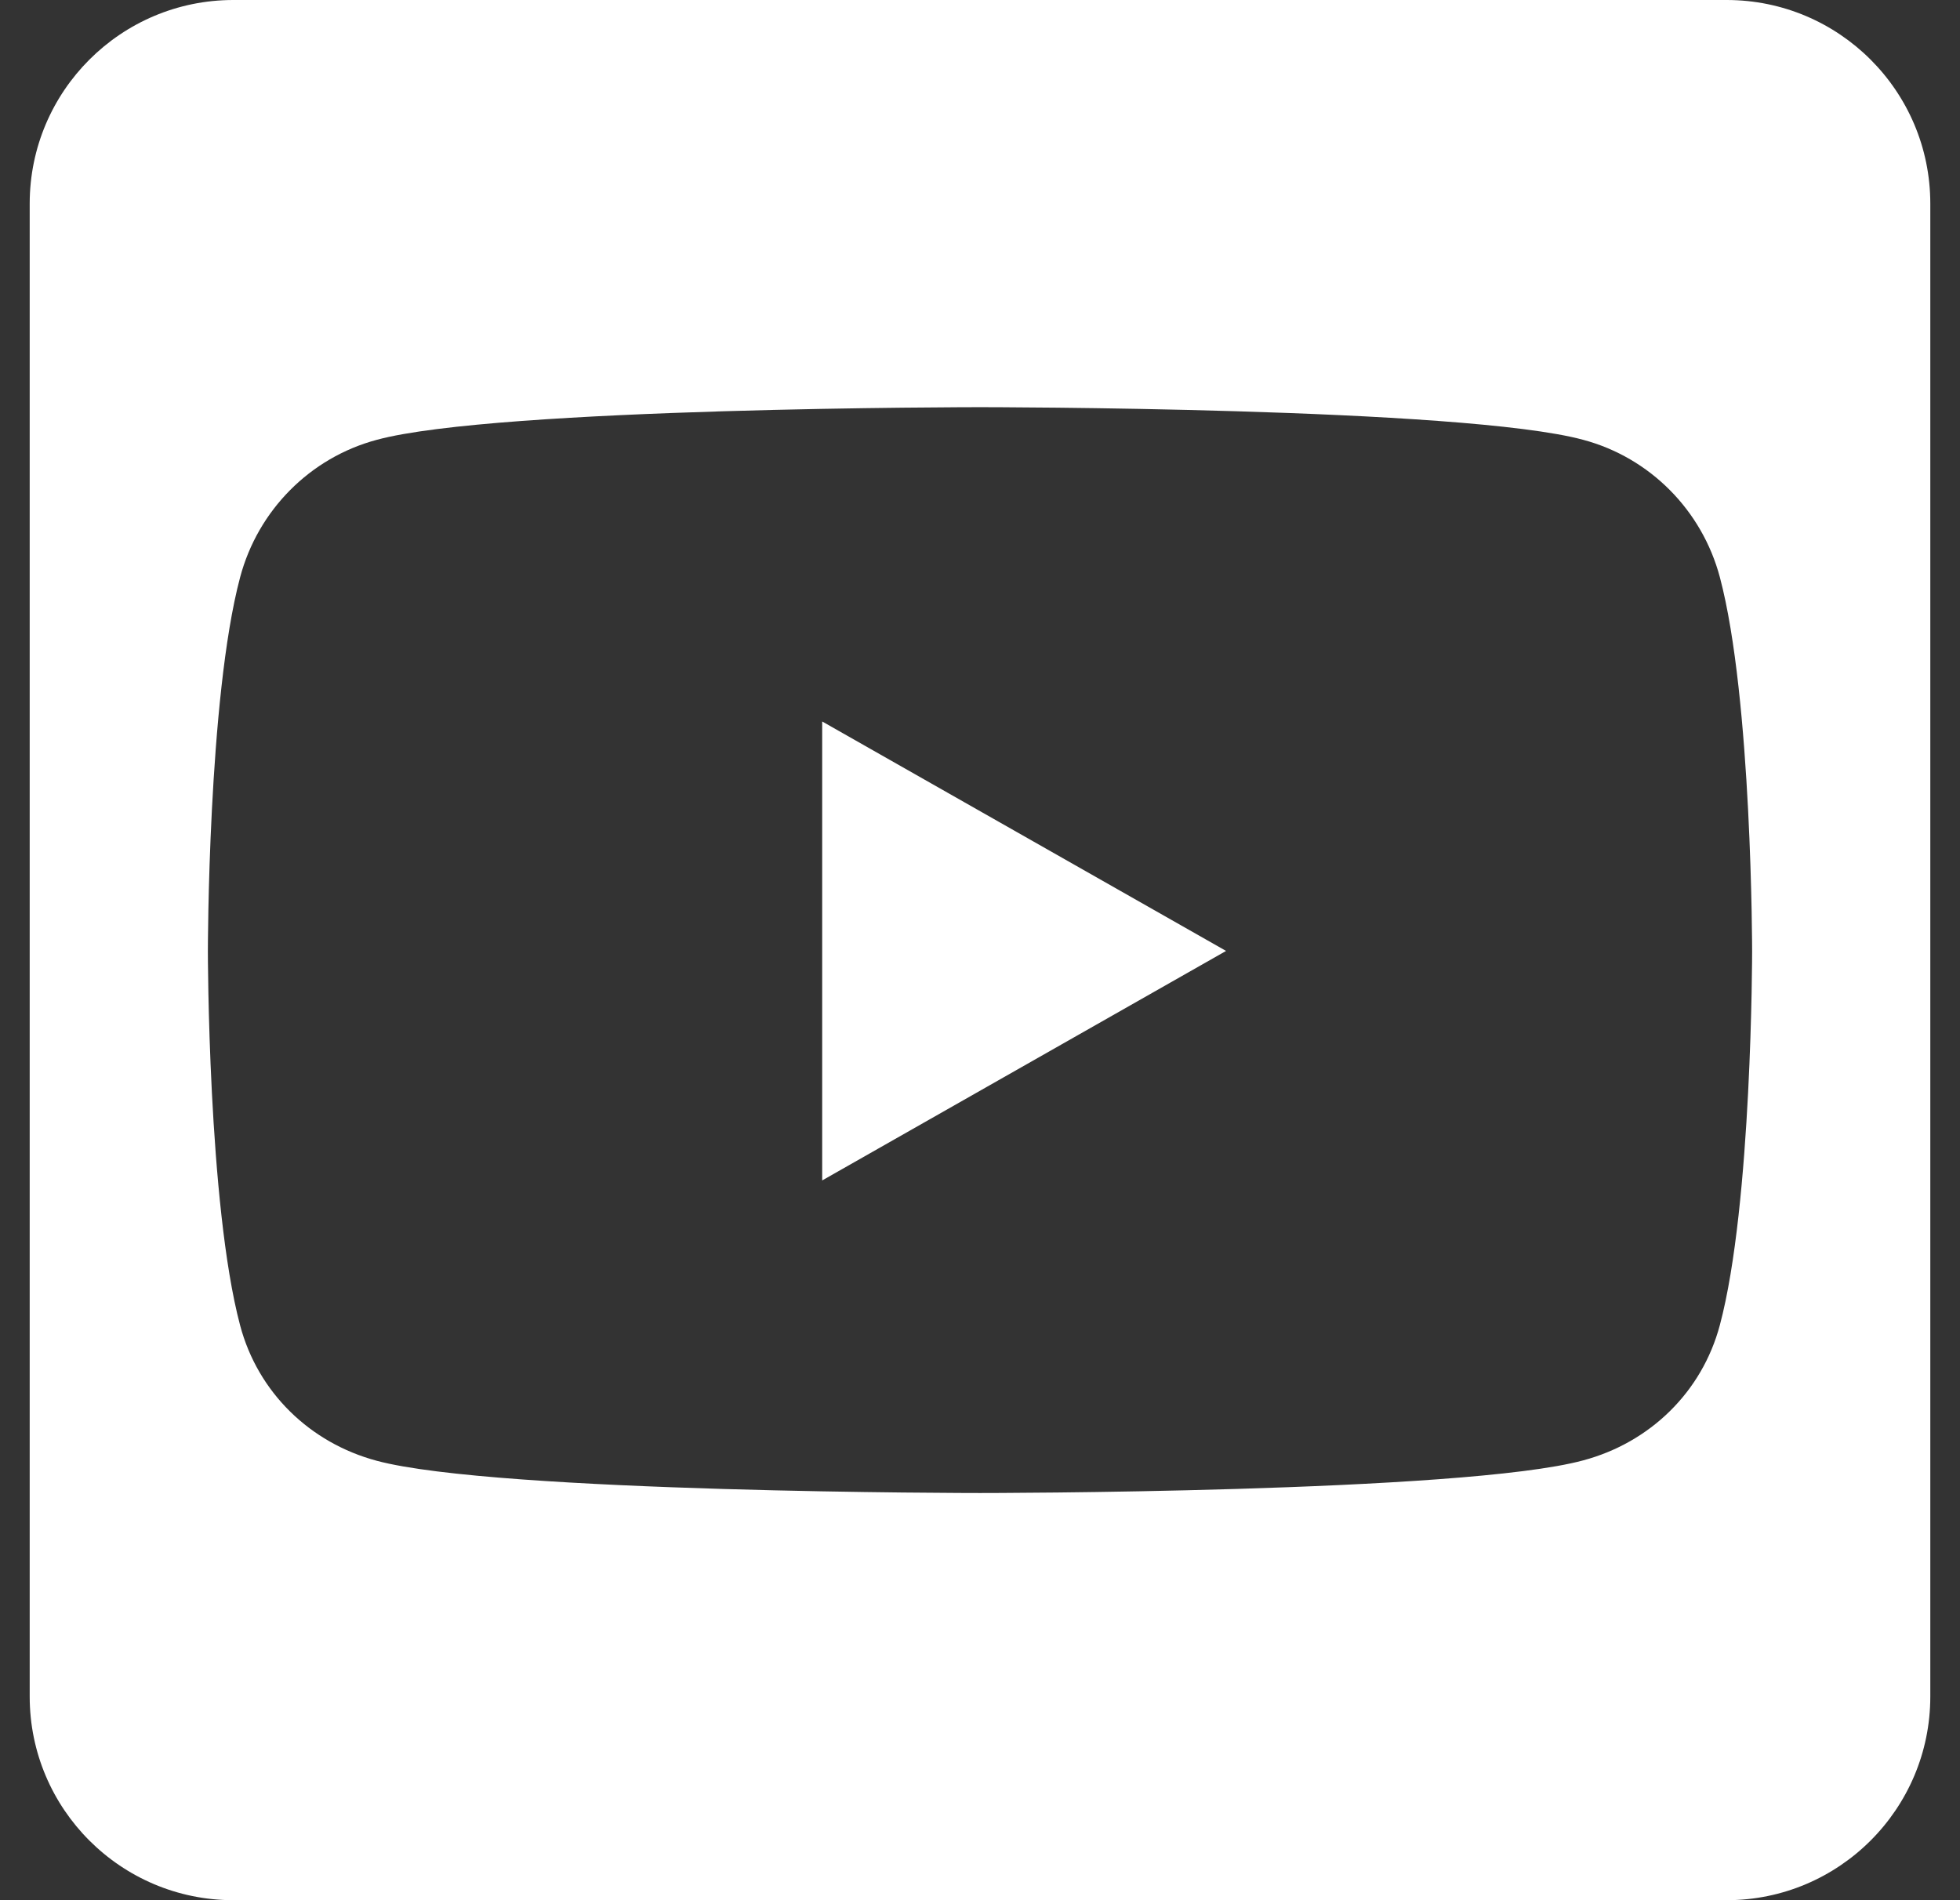<svg width="33" height="32" viewBox="0 0 33 32" style="border-radius: 7px;" fill="none" xmlns="http://www.w3.org/2000/svg">
<rect x="0" y="0" width="33" height="32" fill="#333333" stroke="none"/>
<path d="M13.843 12.15L20.643 16.014L13.843 19.879V12.15ZM32.5 3.429V28.571C32.5 30.464 30.964 32 29.071 32H3.929C2.036 32 0.5 30.464 0.5 28.571V3.429C0.5 1.536 2.036 0 3.929 0H29.071C30.964 0 32.5 1.536 32.5 3.429ZM29.5 16.021C29.5 16.021 29.5 11.764 28.957 9.721C28.657 8.593 27.779 7.707 26.657 7.407C24.636 6.857 16.5 6.857 16.5 6.857C16.5 6.857 8.364 6.857 6.343 7.407C5.221 7.707 4.343 8.593 4.043 9.721C3.5 11.757 3.5 16.021 3.5 16.021C3.5 16.021 3.5 20.279 4.043 22.321C4.343 23.45 5.221 24.3 6.343 24.6C8.364 25.143 16.5 25.143 16.5 25.143C16.5 25.143 24.636 25.143 26.657 24.593C27.779 24.293 28.657 23.443 28.957 22.314C29.5 20.279 29.5 16.021 29.5 16.021Z" fill="white"/>
</svg>
